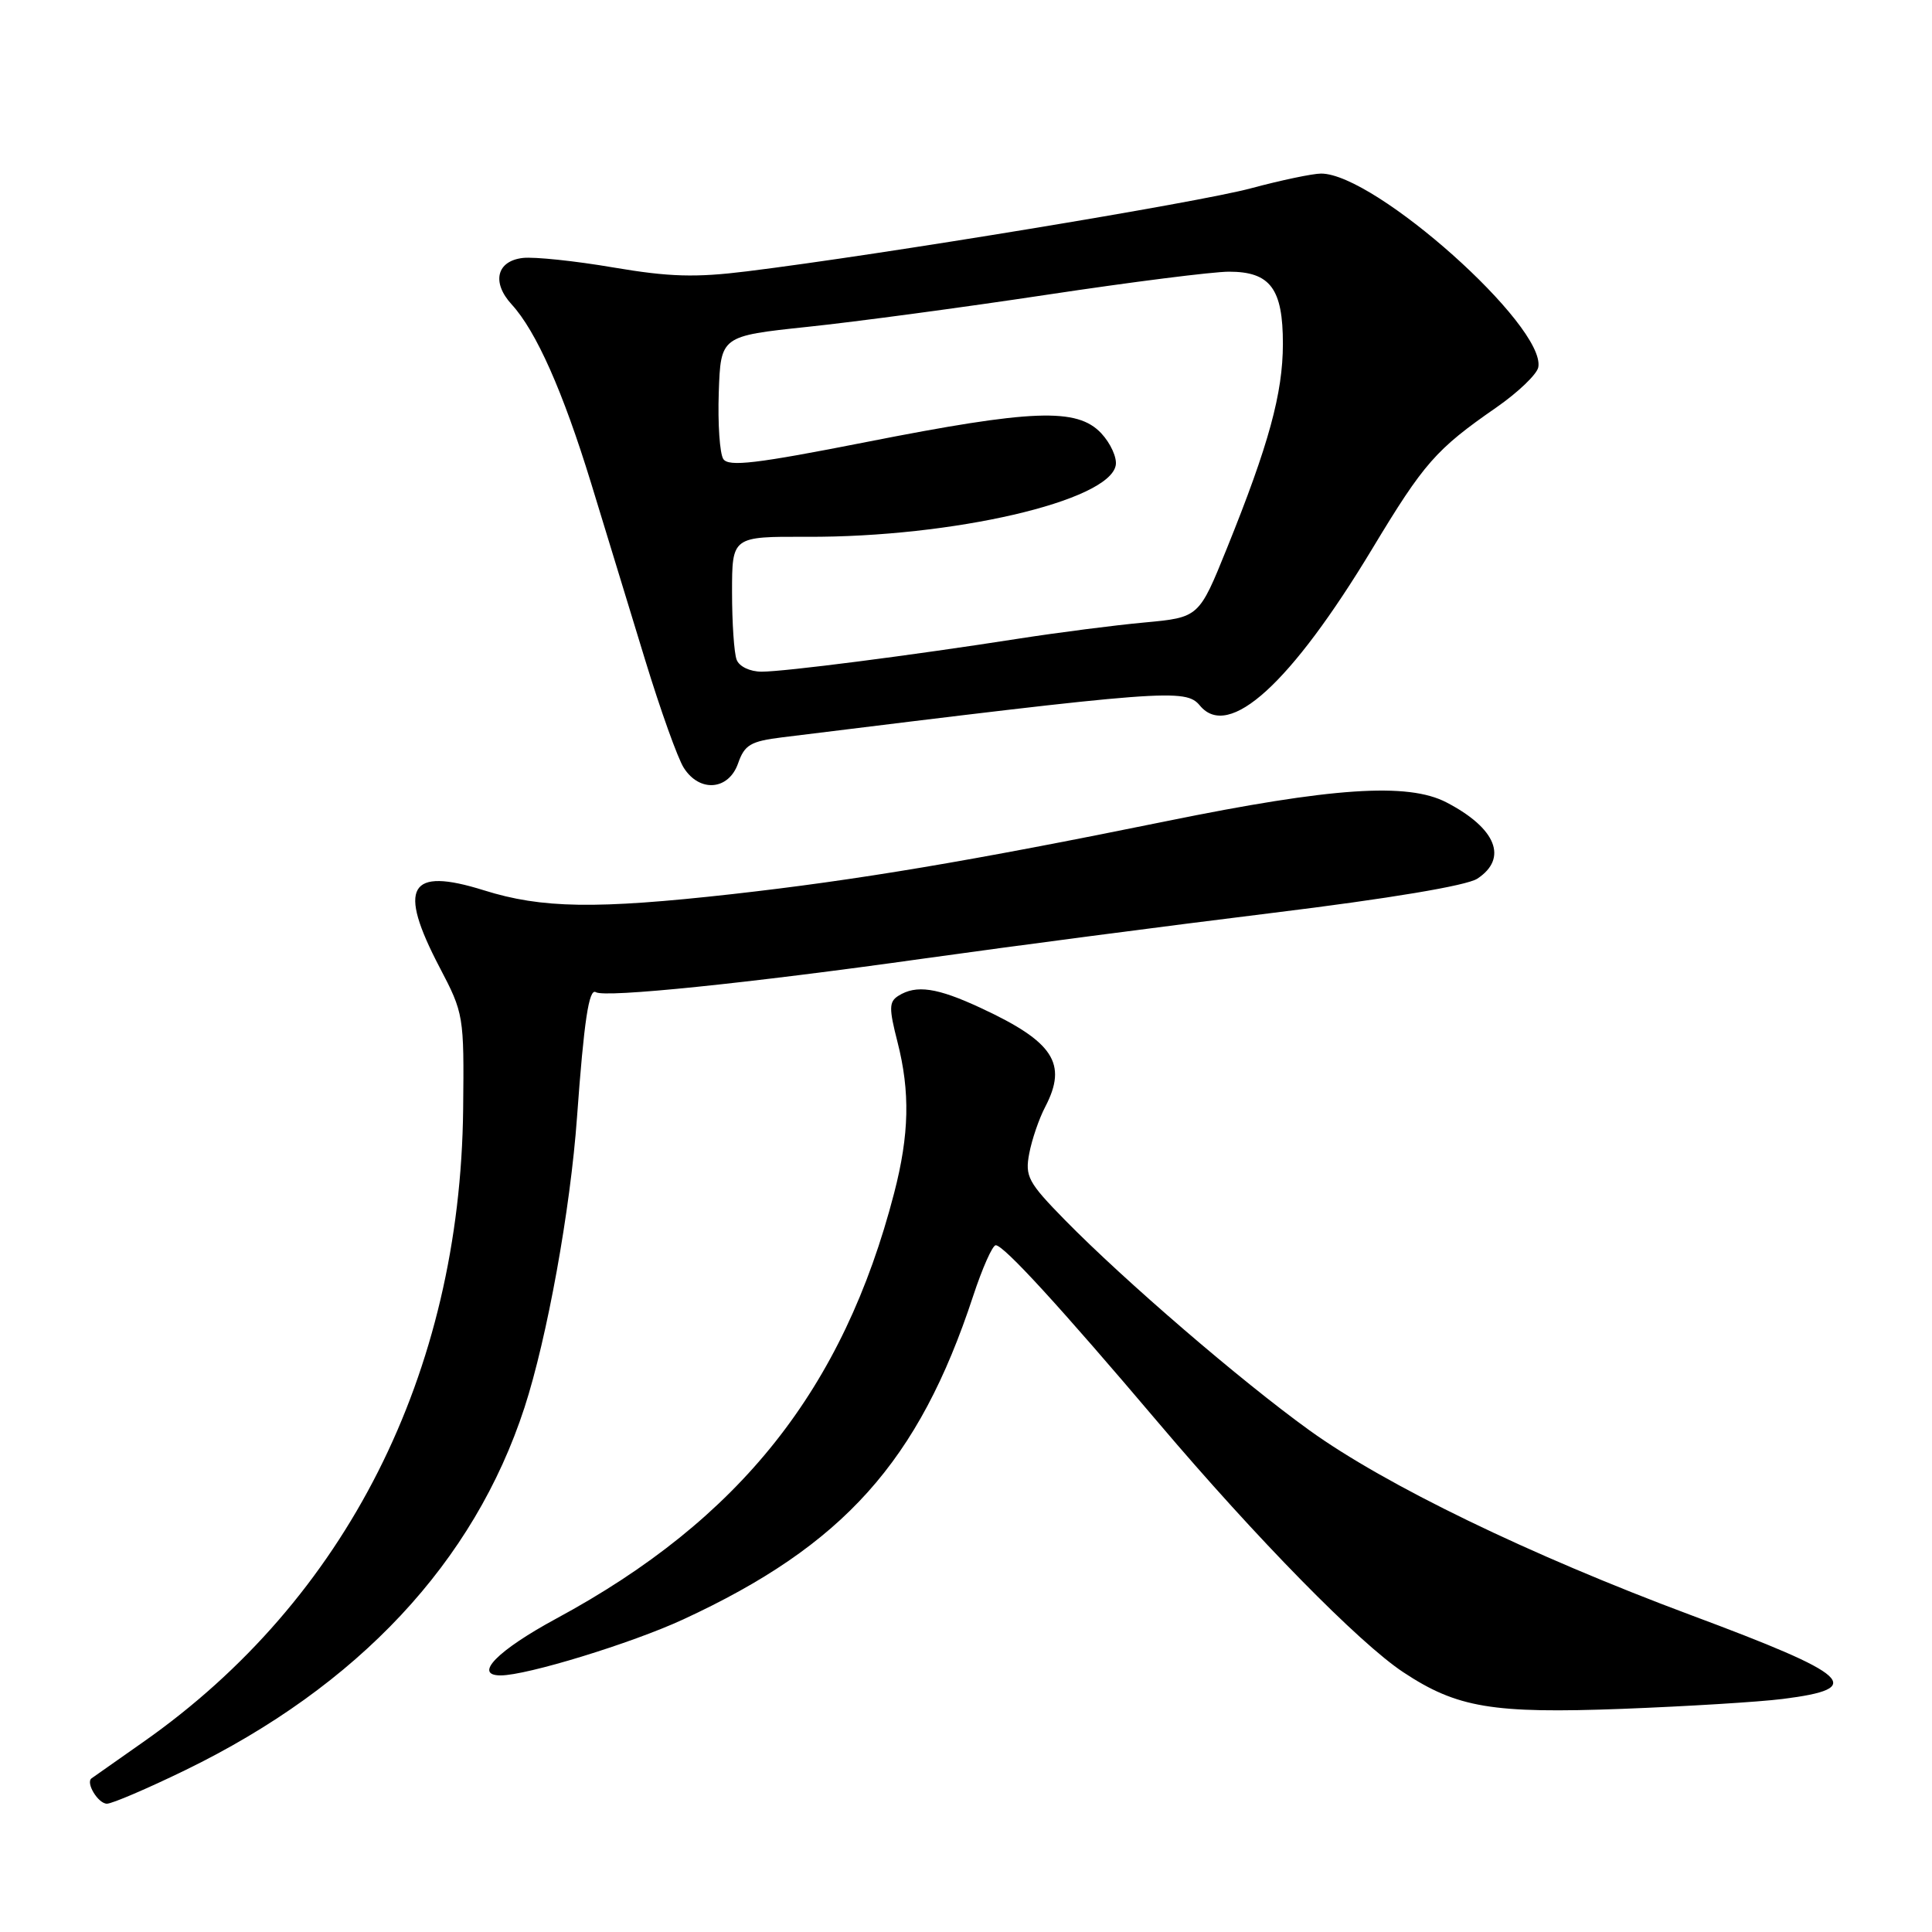 <?xml version="1.0" encoding="UTF-8" standalone="no"?>
<!DOCTYPE svg PUBLIC "-//W3C//DTD SVG 1.1//EN" "http://www.w3.org/Graphics/SVG/1.1/DTD/svg11.dtd" >
<svg xmlns="http://www.w3.org/2000/svg" xmlns:xlink="http://www.w3.org/1999/xlink" version="1.1" viewBox="0 0 256 256">
 <g >
 <path fill="currentColor"
d=" M 24.54 234.56 C 47.48 223.40 62.82 207.00 69.50 186.50 C 72.50 177.27 75.58 160.28 76.46 148.00 C 77.38 135.29 78.04 130.91 78.95 131.47 C 80.18 132.23 99.04 130.30 122.50 127.00 C 134.05 125.38 154.75 122.67 168.50 120.98 C 184.15 119.06 194.34 117.35 195.75 116.43 C 199.86 113.73 198.25 109.74 191.66 106.32 C 186.54 103.66 176.52 104.33 154.50 108.82 C 128.52 114.11 113.57 116.62 96.98 118.48 C 78.96 120.49 71.79 120.38 64.12 117.97 C 54.16 114.85 52.65 117.48 58.25 128.18 C 61.45 134.28 61.50 134.60 61.37 146.94 C 60.99 182.01 45.86 211.97 19.00 230.81 C 15.42 233.32 12.33 235.50 12.13 235.64 C 11.32 236.23 13.01 239.00 14.17 239.00 C 14.85 239.00 19.52 237.00 24.54 234.56 Z  M 236.22 225.12 C 247.35 223.72 245.44 221.98 224.00 213.99 C 202.69 206.04 183.56 196.77 173.50 189.52 C 164.38 182.94 149.05 169.75 141.12 161.67 C 136.22 156.67 135.80 155.88 136.38 152.84 C 136.73 151.00 137.68 148.21 138.51 146.64 C 141.48 140.93 139.60 138.04 130.00 133.58 C 124.17 130.86 121.41 130.46 119.04 131.95 C 117.79 132.74 117.78 133.60 118.92 138.06 C 120.61 144.67 120.49 150.33 118.48 158.08 C 111.75 184.06 98.05 201.32 73.75 214.45 C 65.91 218.69 62.66 222.00 66.34 222.00 C 69.81 222.00 83.67 217.75 90.51 214.59 C 111.76 204.77 121.73 193.66 128.94 171.75 C 130.16 168.04 131.51 165.00 131.94 165.00 C 133.00 165.00 140.43 173.11 153.50 188.53 C 166.47 203.83 180.09 217.71 185.93 221.57 C 193.07 226.30 197.76 227.08 215.00 226.43 C 223.53 226.10 233.07 225.52 236.22 225.12 Z  M 97.80 101.15 C 98.66 98.69 99.45 98.22 103.65 97.70 C 154.71 91.39 157.10 91.21 159.00 93.50 C 162.81 98.10 171.04 90.60 181.84 72.70 C 188.68 61.35 190.27 59.54 198.26 54.00 C 201.14 52.00 203.65 49.60 203.83 48.67 C 204.87 43.22 182.20 23.00 175.05 23.00 C 173.94 23.00 169.75 23.88 165.76 24.95 C 158.80 26.83 116.72 33.76 99.00 35.95 C 92.15 36.80 88.71 36.70 81.27 35.44 C 76.19 34.57 70.80 34.01 69.28 34.18 C 65.80 34.58 65.12 37.42 67.80 40.34 C 71.05 43.89 74.58 51.83 78.32 64.01 C 80.26 70.33 83.49 80.90 85.50 87.50 C 87.52 94.10 89.81 100.51 90.61 101.75 C 92.71 105.04 96.55 104.72 97.80 101.15 Z  M 97.61 87.42 C 97.27 86.55 97.00 82.52 97.00 78.47 C 97.00 71.09 97.00 71.09 106.95 71.13 C 126.27 71.20 146.96 66.41 147.84 61.66 C 148.03 60.65 147.16 58.74 145.92 57.41 C 142.72 54.01 136.82 54.23 114.80 58.57 C 100.18 61.45 96.54 61.88 95.84 60.82 C 95.37 60.09 95.10 56.13 95.24 52.01 C 95.50 44.53 95.50 44.53 107.00 43.31 C 113.33 42.65 127.61 40.73 138.75 39.05 C 149.88 37.37 160.72 36.00 162.84 36.00 C 168.32 36.00 170.00 38.25 169.99 45.58 C 169.98 52.12 168.13 58.90 162.57 72.66 C 158.87 81.81 158.87 81.81 151.68 82.48 C 147.73 82.84 140.22 83.81 135.00 84.62 C 120.65 86.86 103.96 89.00 100.92 89.00 C 99.38 89.00 97.95 88.32 97.61 87.42 Z "/>
</g>
</svg>